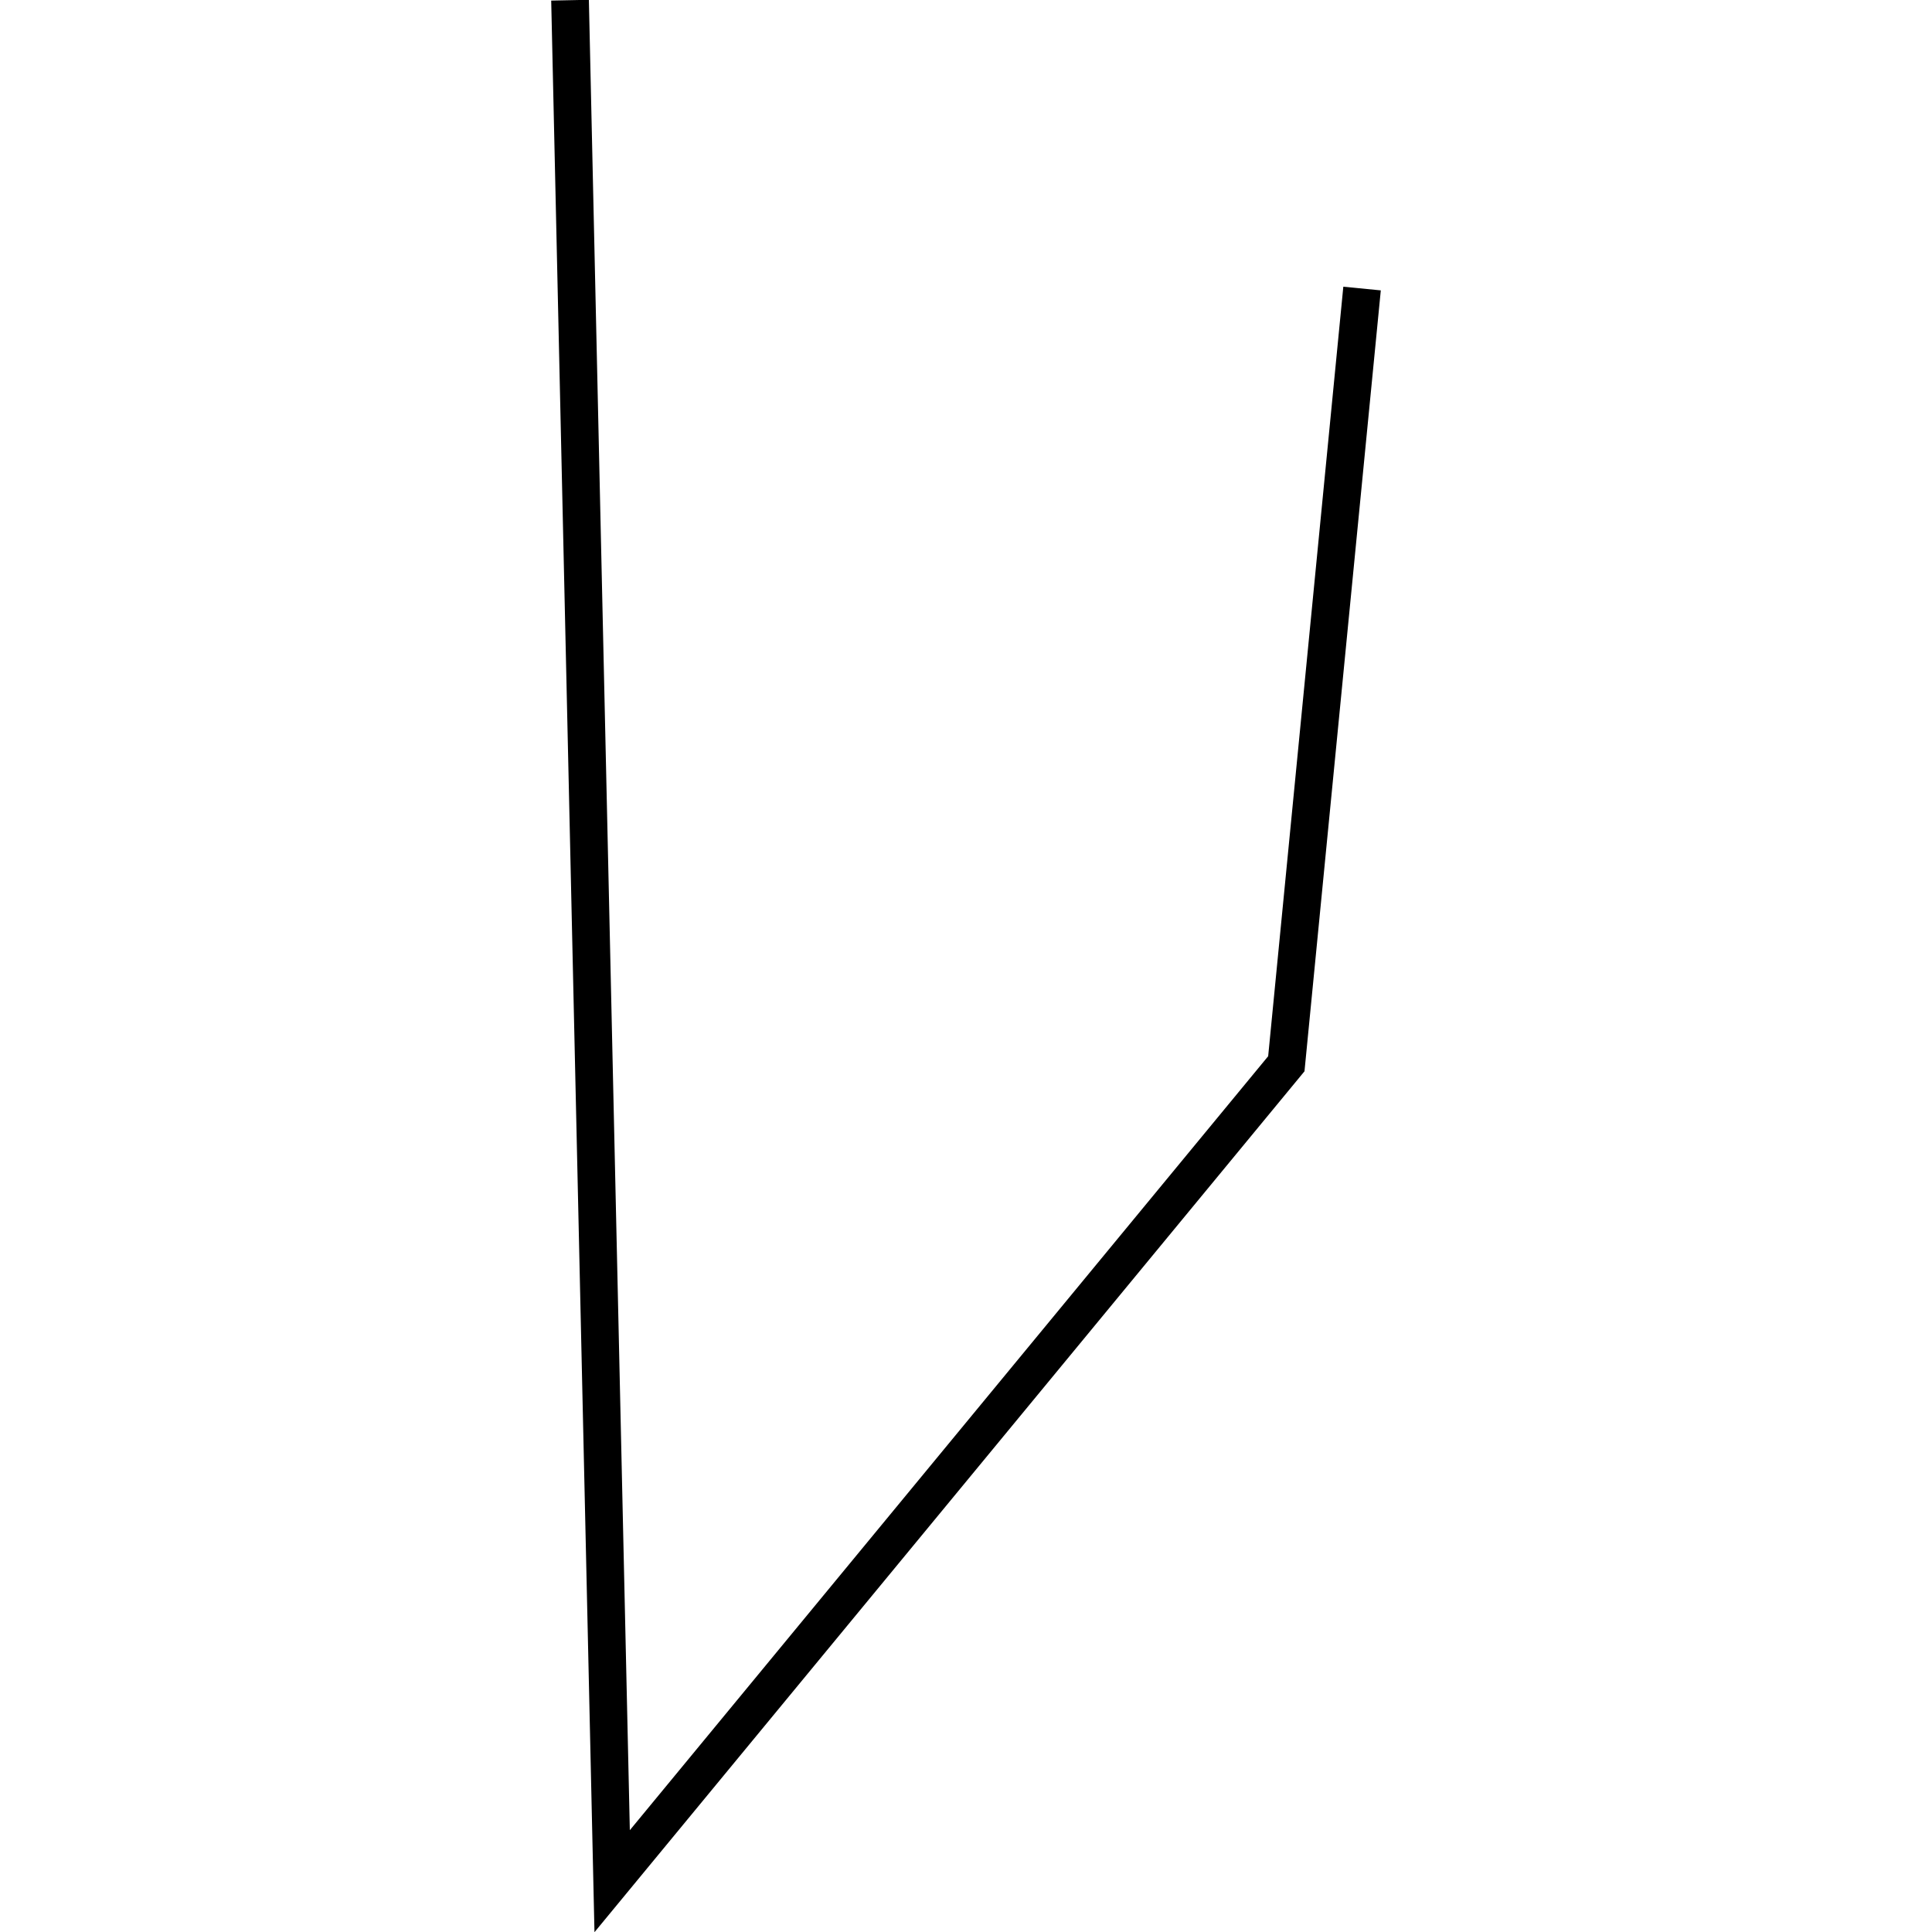 <?xml version="1.0" encoding="utf-8"?>
<!-- Generator: Adobe Illustrator 24.0.3, SVG Export Plug-In . SVG Version: 6.00 Build 0)  -->
<svg version="1.1" id="Layer_1" xmlns="http://www.w3.org/2000/svg" xmlns:xlink="http://www.w3.org/1999/xlink" x="0px" y="0px"
	 viewBox="0 0 1000 1000" style="enable-background:new 0 0 1000 1000;" xml:space="preserve">
<title>080520-domestic-d-outlined</title>
<g id="z">
	<polygon points="307.7,1000.1 285.3,0.3 304.8,-0.1 326,947.3 656.4,546.7 695.3,148.4 714.7,150.3 675.2,554.5 	"/>
</g>
</svg>
